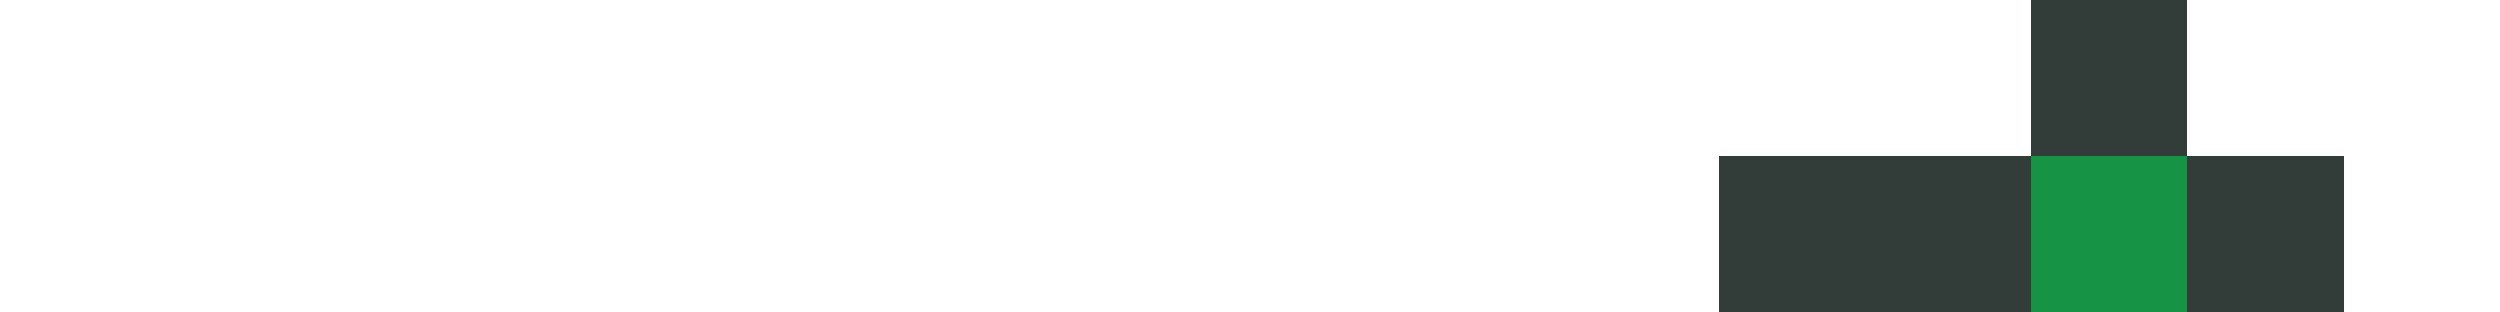 <?xml version="1.0" encoding="UTF-8" ?>
<svg version="1.1" width="16" height="2" xmlns="http://www.w3.org/2000/svg" shape-rendering="crispEdges">
    <rect x="13" y="0" width="1" height="1" fill="#323C39"/>
    <rect x="11" y="1" width="1" height="1" fill="#323C39"/>
    <rect x="12" y="1" width="1" height="1" fill="#323C39"/>
    <rect x="13" y="1" width="1" height="1" fill="#169345"/>
    <rect x="14" y="1" width="1" height="1" fill="#323C39"/>
</svg>